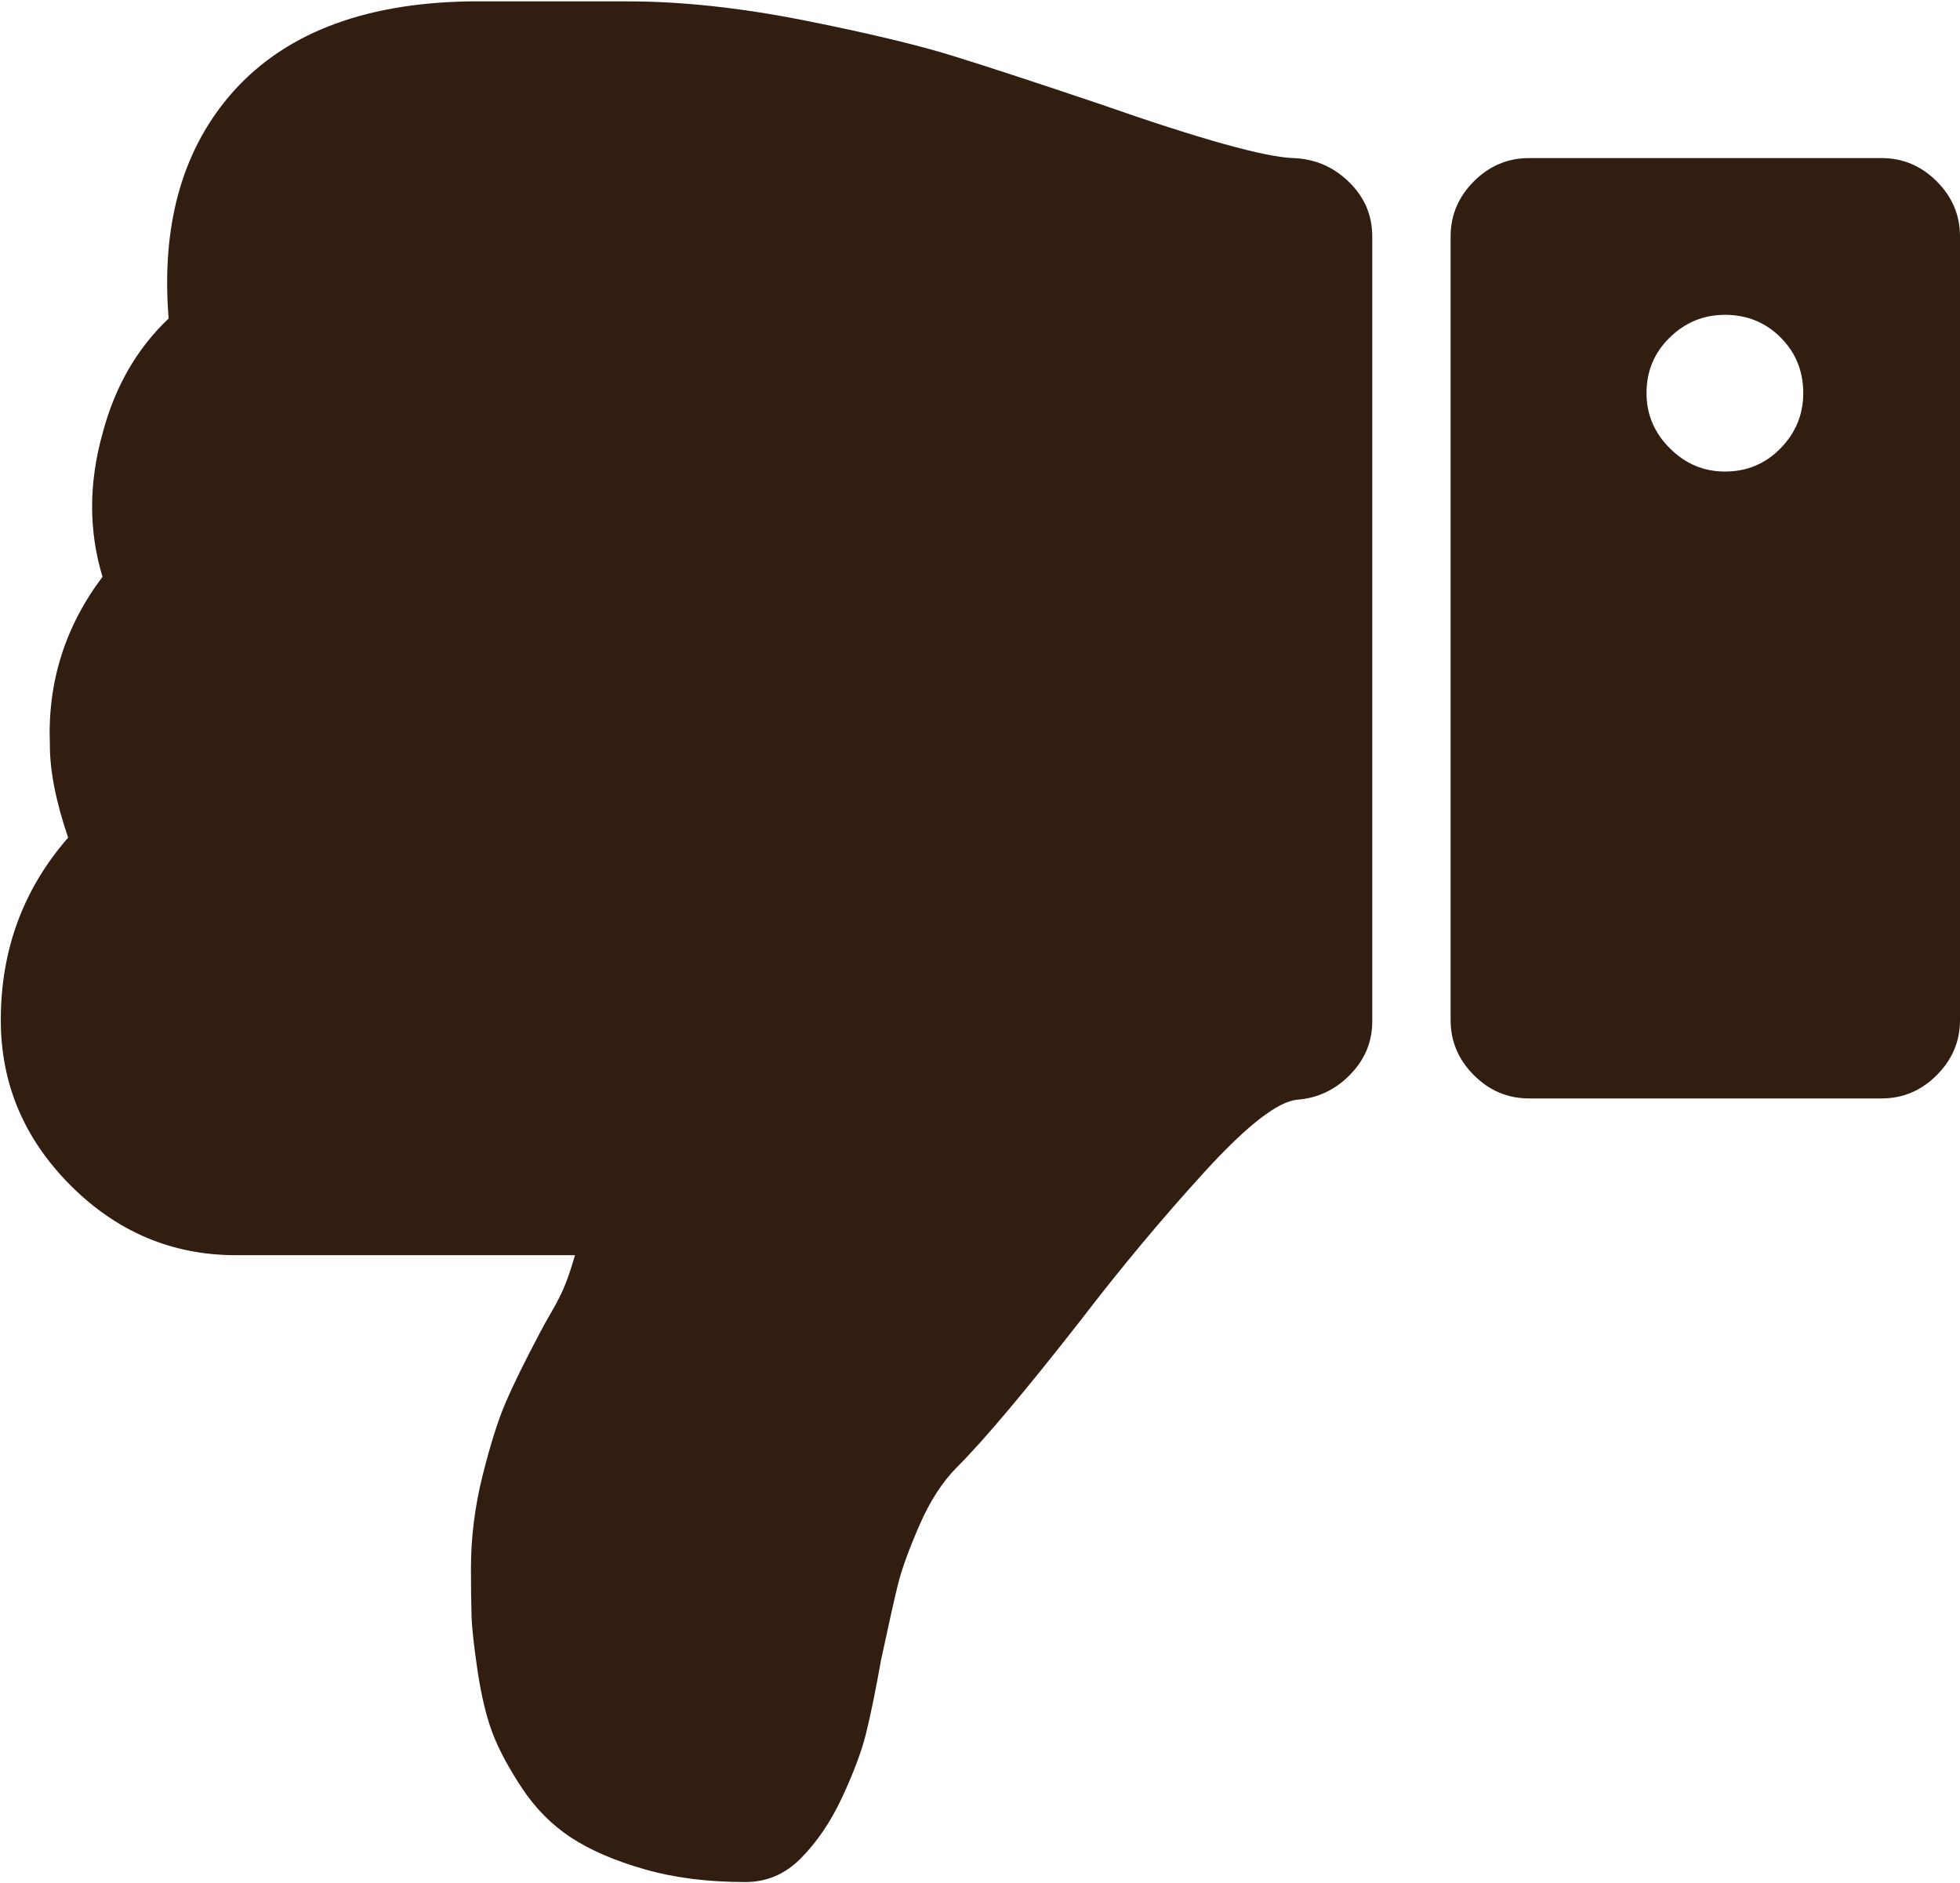<?xml version="1.0" encoding="UTF-8"?>
<svg width="457px" height="439px" viewBox="0 0 457 439" version="1.1" xmlns="http://www.w3.org/2000/svg" xmlns:xlink="http://www.w3.org/1999/xlink">
    <!-- Generator: Sketch 45.1 (43504) - http://www.bohemiancoding.com/sketch -->
    <title>thumbs-up-solid</title>
    <desc>Created with Sketch.</desc>
    <defs></defs>
    <g id="Page-1" stroke="none" stroke-width="1" fill="none" fill-rule="evenodd">
        <g id="thumbs-up-solid" transform="translate(228.5, 219.5) rotate(180) translate(-228.5, -219.5) " fill-rule="nonzero" fill="#311E11">
            <path d="M441.11,243.677 C451.578,231.687 456.814,217.508 456.814,201.137 C456.814,186.291 451.382,173.445 440.555,162.59 C429.706,151.736 416.86,146.312 402.014,146.312 L322.932,146.312 C323.692,143.648 324.454,141.364 325.214,139.461 C325.967,137.558 327.025,135.462 328.352,133.178 C329.68,130.893 330.635,129.179 331.204,128.039 C334.629,121.571 337.251,116.238 339.061,112.054 C340.868,107.862 342.667,102.154 344.481,94.921 C346.292,87.692 347.192,80.456 347.192,73.223 C347.192,68.657 347.137,64.942 347.047,62.089 C346.958,59.234 346.473,54.95 345.624,49.239 C344.762,43.531 343.618,38.772 342.194,34.967 C340.764,31.161 338.478,26.875 335.343,22.12 C332.201,17.356 328.396,13.507 323.919,10.555 C319.443,7.605 313.735,5.131 306.788,3.134 C299.834,1.135 291.987,0.136 283.226,0.136 C278.278,0.136 273.999,1.945 270.379,5.562 C266.573,9.368 263.332,14.126 260.67,19.834 C258.004,25.545 256.147,30.494 255.099,34.683 C254.052,38.87 252.861,44.677 251.534,52.098 C249.815,60.096 248.536,65.85 247.674,69.371 C246.819,72.892 245.149,77.507 242.677,83.216 C240.2,88.929 237.253,93.494 233.826,96.922 C227.546,103.202 217.935,114.623 204.989,131.181 C195.66,143.361 186.049,154.876 176.152,165.726 C166.253,176.578 159.021,182.192 154.454,182.573 C149.699,182.953 145.606,184.904 142.179,188.427 C138.752,191.948 137.039,196.089 137.039,200.846 L137.039,383.856 C137.039,388.805 138.846,393.038 142.463,396.559 C146.078,400.084 150.361,401.939 155.31,402.13 C161.971,402.321 177.008,406.504 200.421,414.696 C215.075,419.637 226.541,423.402 234.821,425.968 C243.099,428.534 254.67,431.296 269.505,434.25 C284.354,437.199 298.056,438.678 310.615,438.678 L315.47,438.678 L337.17,438.678 L347.446,438.678 C372.767,438.298 391.507,430.872 403.693,416.41 C414.729,403.275 419.39,386.049 417.683,364.731 C425.105,357.689 430.248,348.747 433.099,337.895 C436.33,326.291 436.33,315.155 433.099,304.498 C441.853,292.887 445.946,279.849 445.371,265.383 C445.395,259.286 443.971,252.055 441.11,243.677 Z" id="Shape"></path>
            <path d="M100.5,182.864 L18.276,182.864 C13.324,182.864 9.041,184.673 5.425,188.29 C1.809,191.905 0,196.188 0,201.137 L0,383.869 C0,388.811 1.809,393.096 5.426,396.716 C9.045,400.327 13.328,402.137 18.277,402.137 L100.5,402.137 C105.448,402.137 109.729,400.327 113.347,396.716 C116.963,393.096 118.771,388.812 118.771,383.869 L118.771,201.137 C118.771,196.188 116.962,191.906 113.347,188.29 C109.73,184.672 105.449,182.864 100.5,182.864 Z M67.665,360.308 C64.049,363.829 59.767,365.589 54.818,365.589 C49.678,365.589 45.347,363.829 41.828,360.308 C38.307,356.787 36.547,352.458 36.547,347.318 C36.547,342.37 38.306,338.086 41.828,334.471 C45.348,330.854 49.678,329.043 54.818,329.043 C59.767,329.043 64.049,330.854 67.665,334.471 C71.282,338.085 73.091,342.369 73.091,347.318 C73.091,352.458 71.286,356.786 67.665,360.308 Z" id="Shape"></path>
        </g>
    </g>
</svg>
